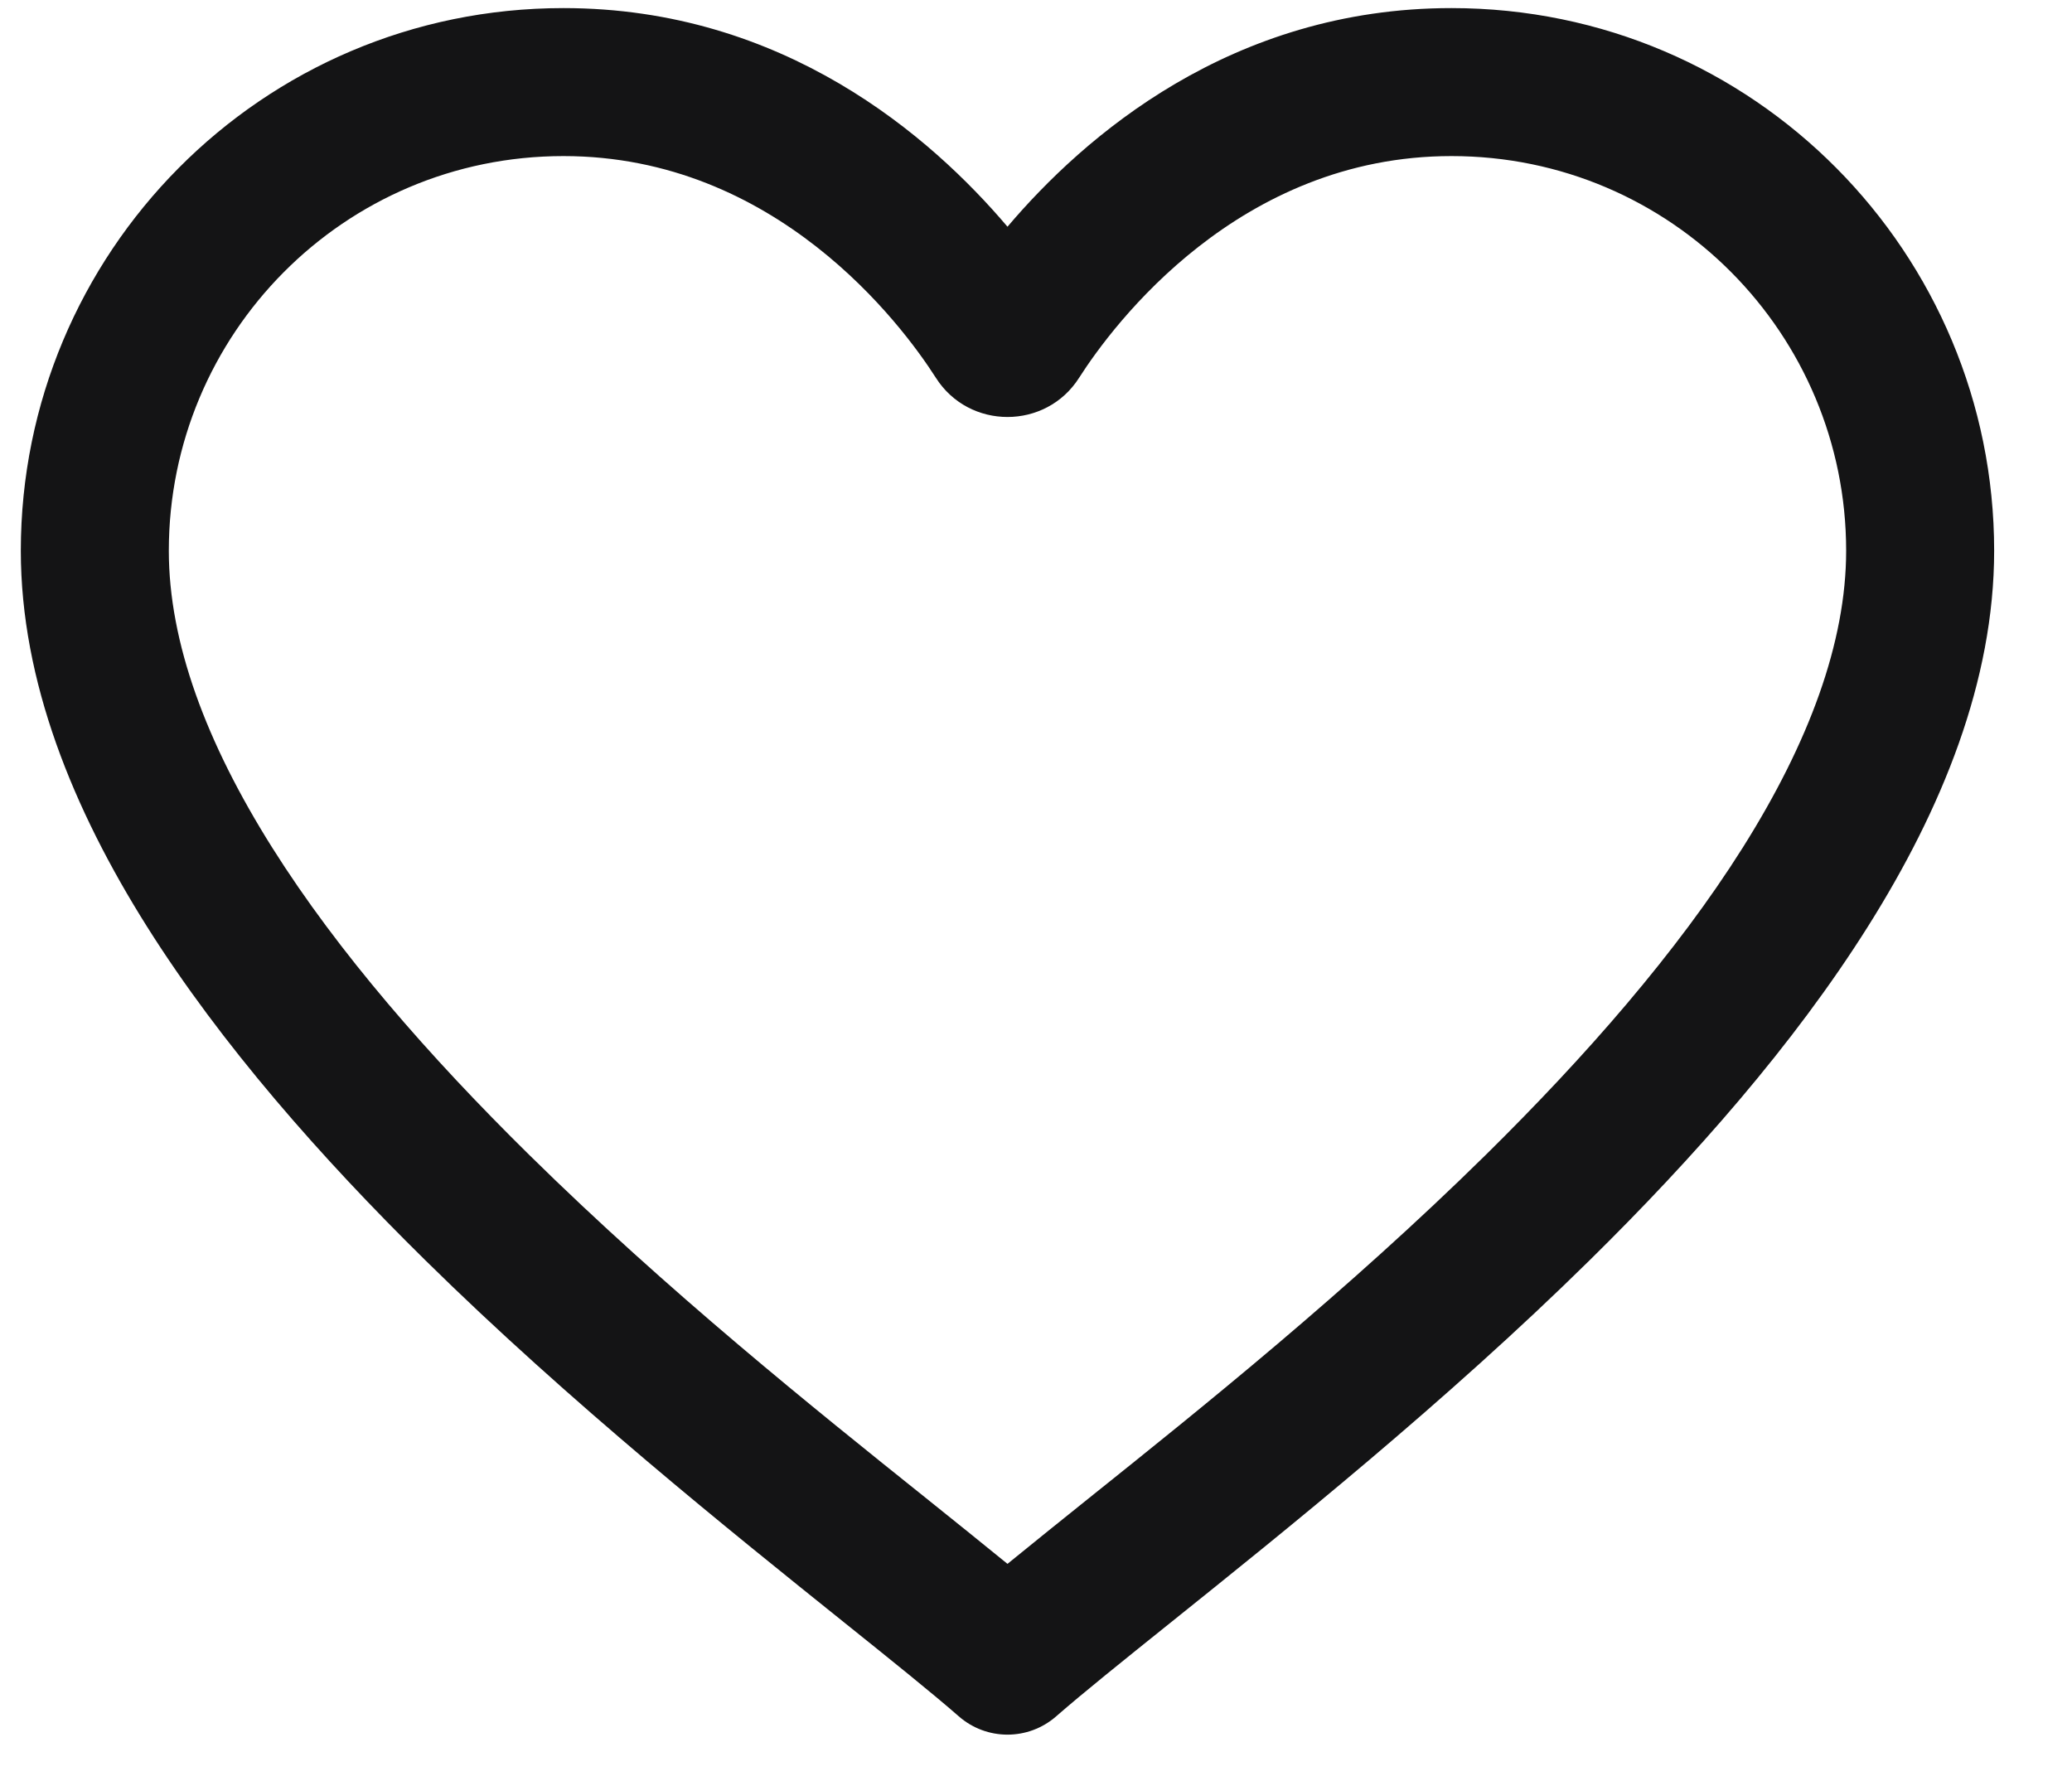 <svg width="21" height="18" viewBox="0 0 21 18" fill="none" xmlns="http://www.w3.org/2000/svg">
<path fill-rule="evenodd" clip-rule="evenodd" d="M5.711 1.582C3.48 1.582 1.711 3.391 1.711 5.582C1.711 6.51 2.088 7.526 2.76 8.593C3.428 9.654 4.352 10.709 5.362 11.704C6.769 13.089 8.243 14.27 9.382 15.182C9.684 15.425 9.963 15.648 10.211 15.851C10.459 15.648 10.738 15.425 11.04 15.182C12.179 14.27 13.653 13.089 15.06 11.704C16.069 10.709 16.994 9.654 17.662 8.593C18.334 7.526 18.711 6.51 18.711 5.582C18.711 3.391 16.942 1.582 14.711 1.582C12.558 1.582 11.285 3.284 10.937 3.829C10.6 4.359 9.822 4.359 9.485 3.829C9.137 3.284 7.864 1.582 5.711 1.582ZM0.211 5.582C0.211 2.573 2.642 0.082 5.711 0.082C7.942 0.082 9.436 1.384 10.211 2.298C10.986 1.384 12.479 0.082 14.711 0.082C17.781 0.082 20.211 2.573 20.211 5.582C20.211 6.904 19.681 8.201 18.931 9.392C18.178 10.589 17.165 11.736 16.112 12.773C14.654 14.209 13.019 15.52 11.861 16.449C11.376 16.838 10.974 17.161 10.705 17.396C10.422 17.644 10 17.644 9.717 17.396C9.448 17.161 9.046 16.838 8.561 16.449C7.403 15.52 5.768 14.209 4.31 12.773C3.257 11.736 2.244 10.589 1.49 9.392C0.74 8.201 0.211 6.904 0.211 5.582Z" fill="#141415"/>
</svg>
